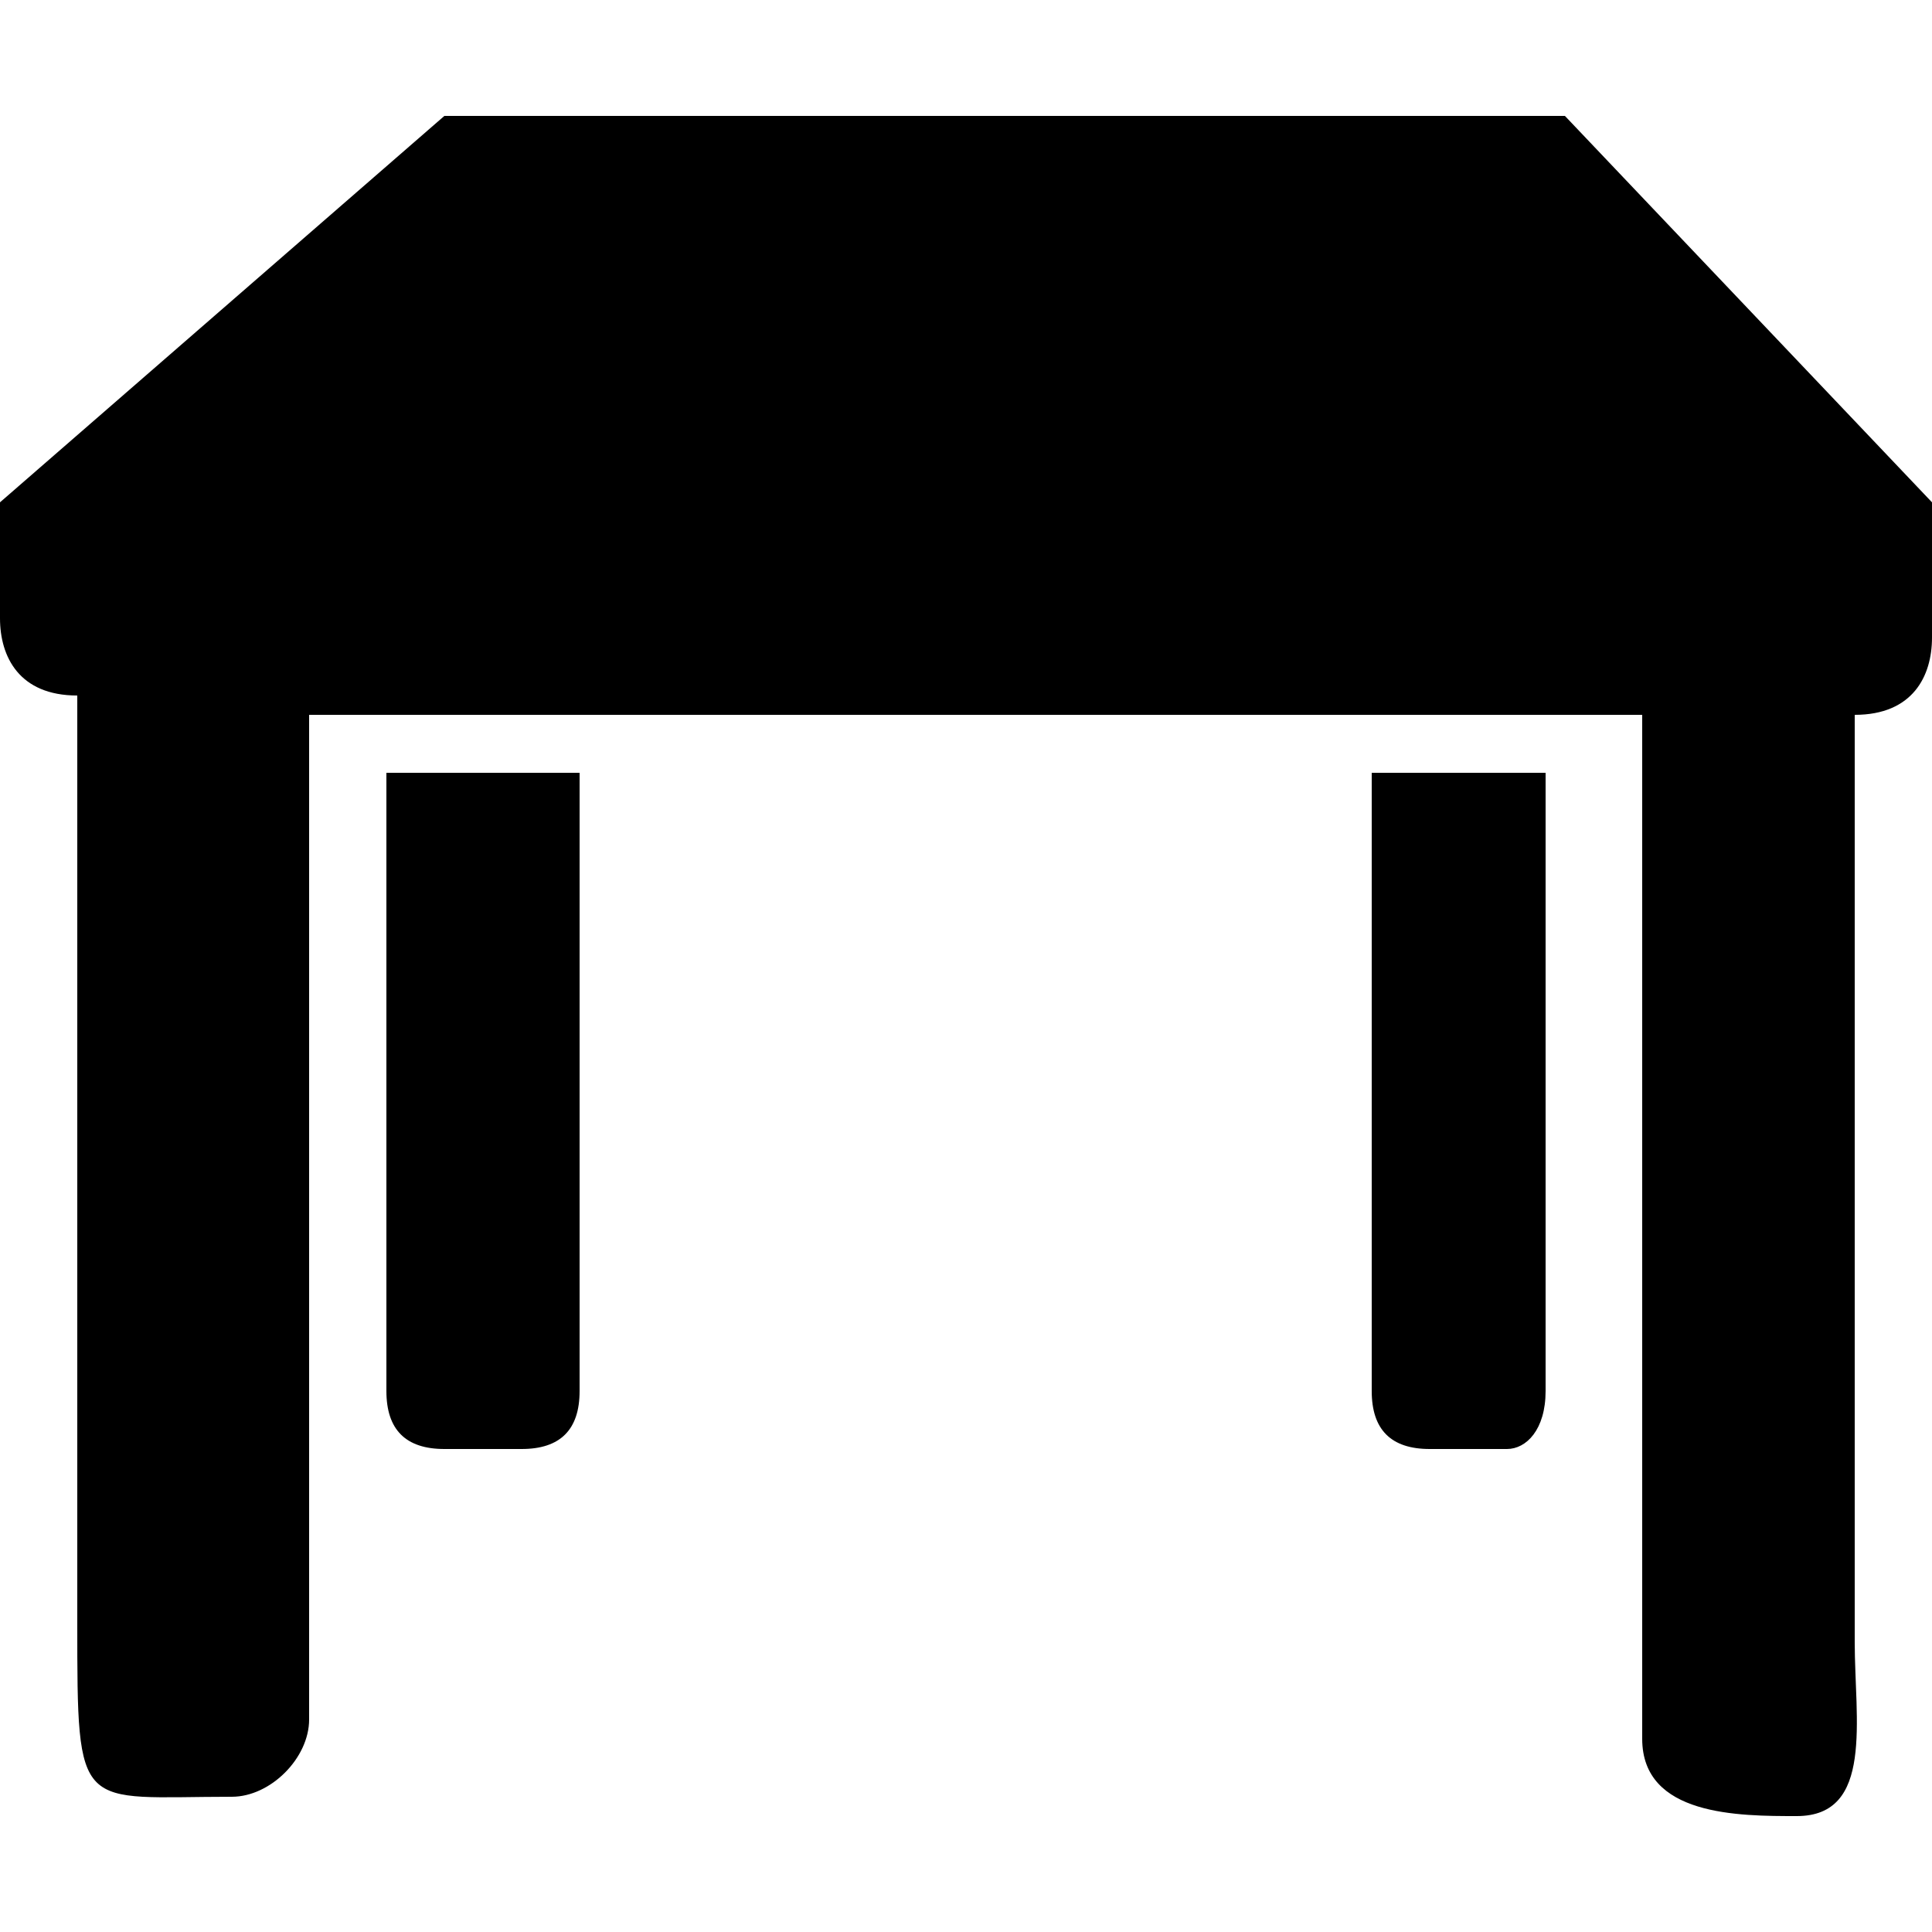 <?xml version="1.0" encoding="utf-8"?>
<!-- Generator: Adobe Illustrator 21.1.0, SVG Export Plug-In . SVG Version: 6.00 Build 0)  -->
<svg version="1.1" id="table" xmlns="http://www.w3.org/2000/svg" xmlns:xlink="http://www.w3.org/1999/xlink" x="0px" y="0px"
	 viewBox="0 0 10 10" style="enable-background:new 0 0 10 10;" xml:space="preserve">
<path id="table_1_" d="M4.8,0.6c-1.2,0-2.3,0-2.5,0L0,2.6v0.6c0,0.2,0.1,0.4,0.4,0.4v4.8c0,1,0,0.9,0.8,0.9c0.2,0,0.4-0.2,0.4-0.4
	V3.7h6.9V9c0,0.4,0.5,0.4,0.8,0.4c0.4,0,0.3-0.5,0.3-0.9V3.7c0.3,0,0.4-0.2,0.4-0.4V2.6l-1.9-2C8,0.6,6.3,0.6,4.8,0.6z M2,4v3.2
	c0,0.2,0.1,0.3,0.3,0.3h0.4c0.2,0,0.3-0.1,0.3-0.3V4H2z M7.1,4v3.2c0,0.2,0.1,0.3,0.3,0.3h0.4C7.9,7.5,8,7.4,8,7.2V4H7.1z"/>
</svg>
